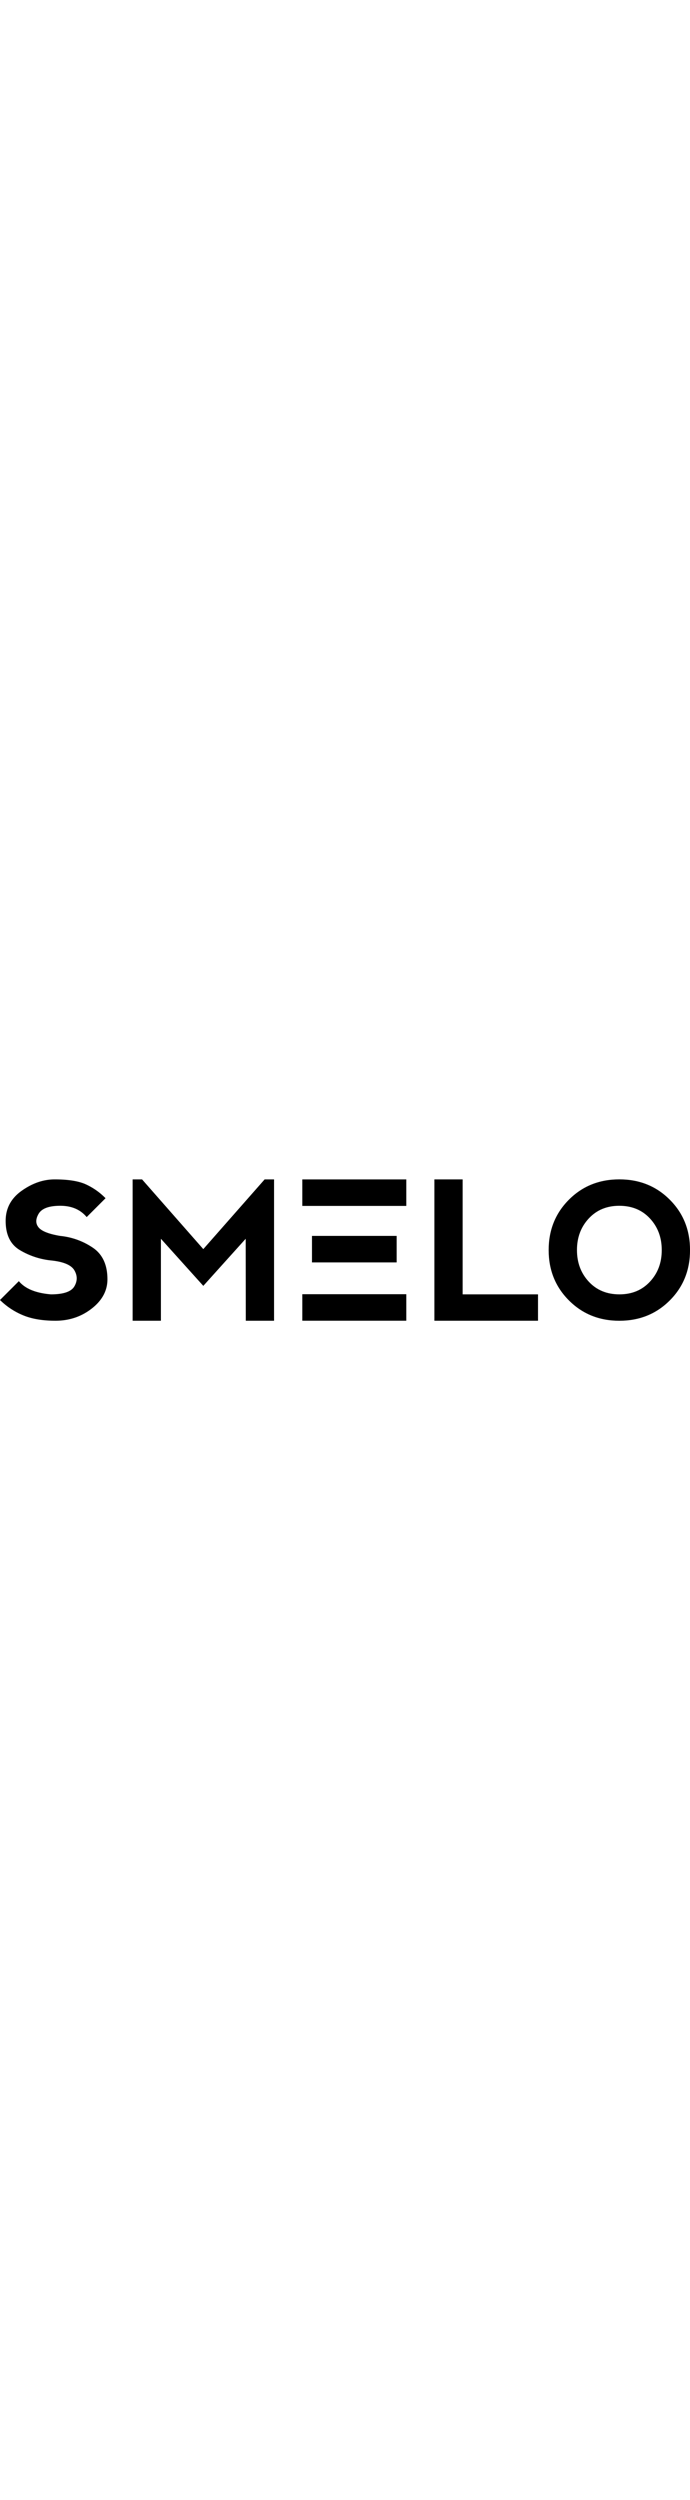 <svg xmlns="http://www.w3.org/2000/svg" viewBox="0 0 884.43 181.13" width="50"><g id="Layer_2" data-name="Layer 2"><g id="Слой_8" data-name="Слой 8"><path class="cls-1" d="M109.28,6a84.34,84.34,0,0,1,26,18.12L111.1,48.3Q99,33.81,77.28,33.81T49.51,44.07q-6,10.27,0,17.51T77.28,72.45A90.07,90.07,0,0,1,119,87.54q18.7,12.69,18.71,40.46,0,21.74-20,37.43t-46.56,15.7q-25.23,0-42.14-7.24A91.67,91.67,0,0,1,0,154.56l24.16-24.15q12.06,14.49,41.05,16.91,24.15,0,30.13-10.27t0-20.52q-6-10.26-30.13-12.69A97.21,97.21,0,0,1,25.36,90.56Q7.24,79.7,7.25,53.13q0-24,20.59-38.59T70.16,0Q95.39,0,109.28,6Z"/></g><g id="Слой_7" data-name="Слой 7"><path class="cls-1" d="M170,181.13V0H182.1l78.49,89.35L339.2,0h12.08V181.13H315.06l-.13-105.06-54.34,60.38L206.25,76.07V181.13Z"/></g><g id="Слой_6" data-name="Слой 6"><path class="cls-1" d="M593,0V147.32h96.61v33.81H556.8V0Z"/></g><g id="Слой_5" data-name="Слой 5"><path class="cls-1" d="M729.26,155.11q-26-26-26-64.55t26-64.6q25.95-26,64.6-26t64.6,26q26,25.95,26,64.6t-26,64.6q-26,26-64.6,26T729.26,155.11ZM794,147.32q24,0,39.13-16.3t15.09-40.46q0-24.15-15.09-40.45t-39.37-16.3q-24,0-39.12,16.3t-15.1,40.45q0,24.15,15.1,40.46T794,147.32Z"/></g><g id="Слой_4" data-name="Слой 4"><rect class="cls-1" x="387.5" y="0.02" width="133.3" height="33.97"/></g><g id="Слой_3" data-name="Слой 3"><rect class="cls-1" x="387.5" y="147.13" width="133.3" height="33.97"/></g><g id="Слой_2" data-name="Слой 2"><rect class="cls-1" x="399.89" y="72.41" width="108.53" height="33.97"/></g></g></svg>